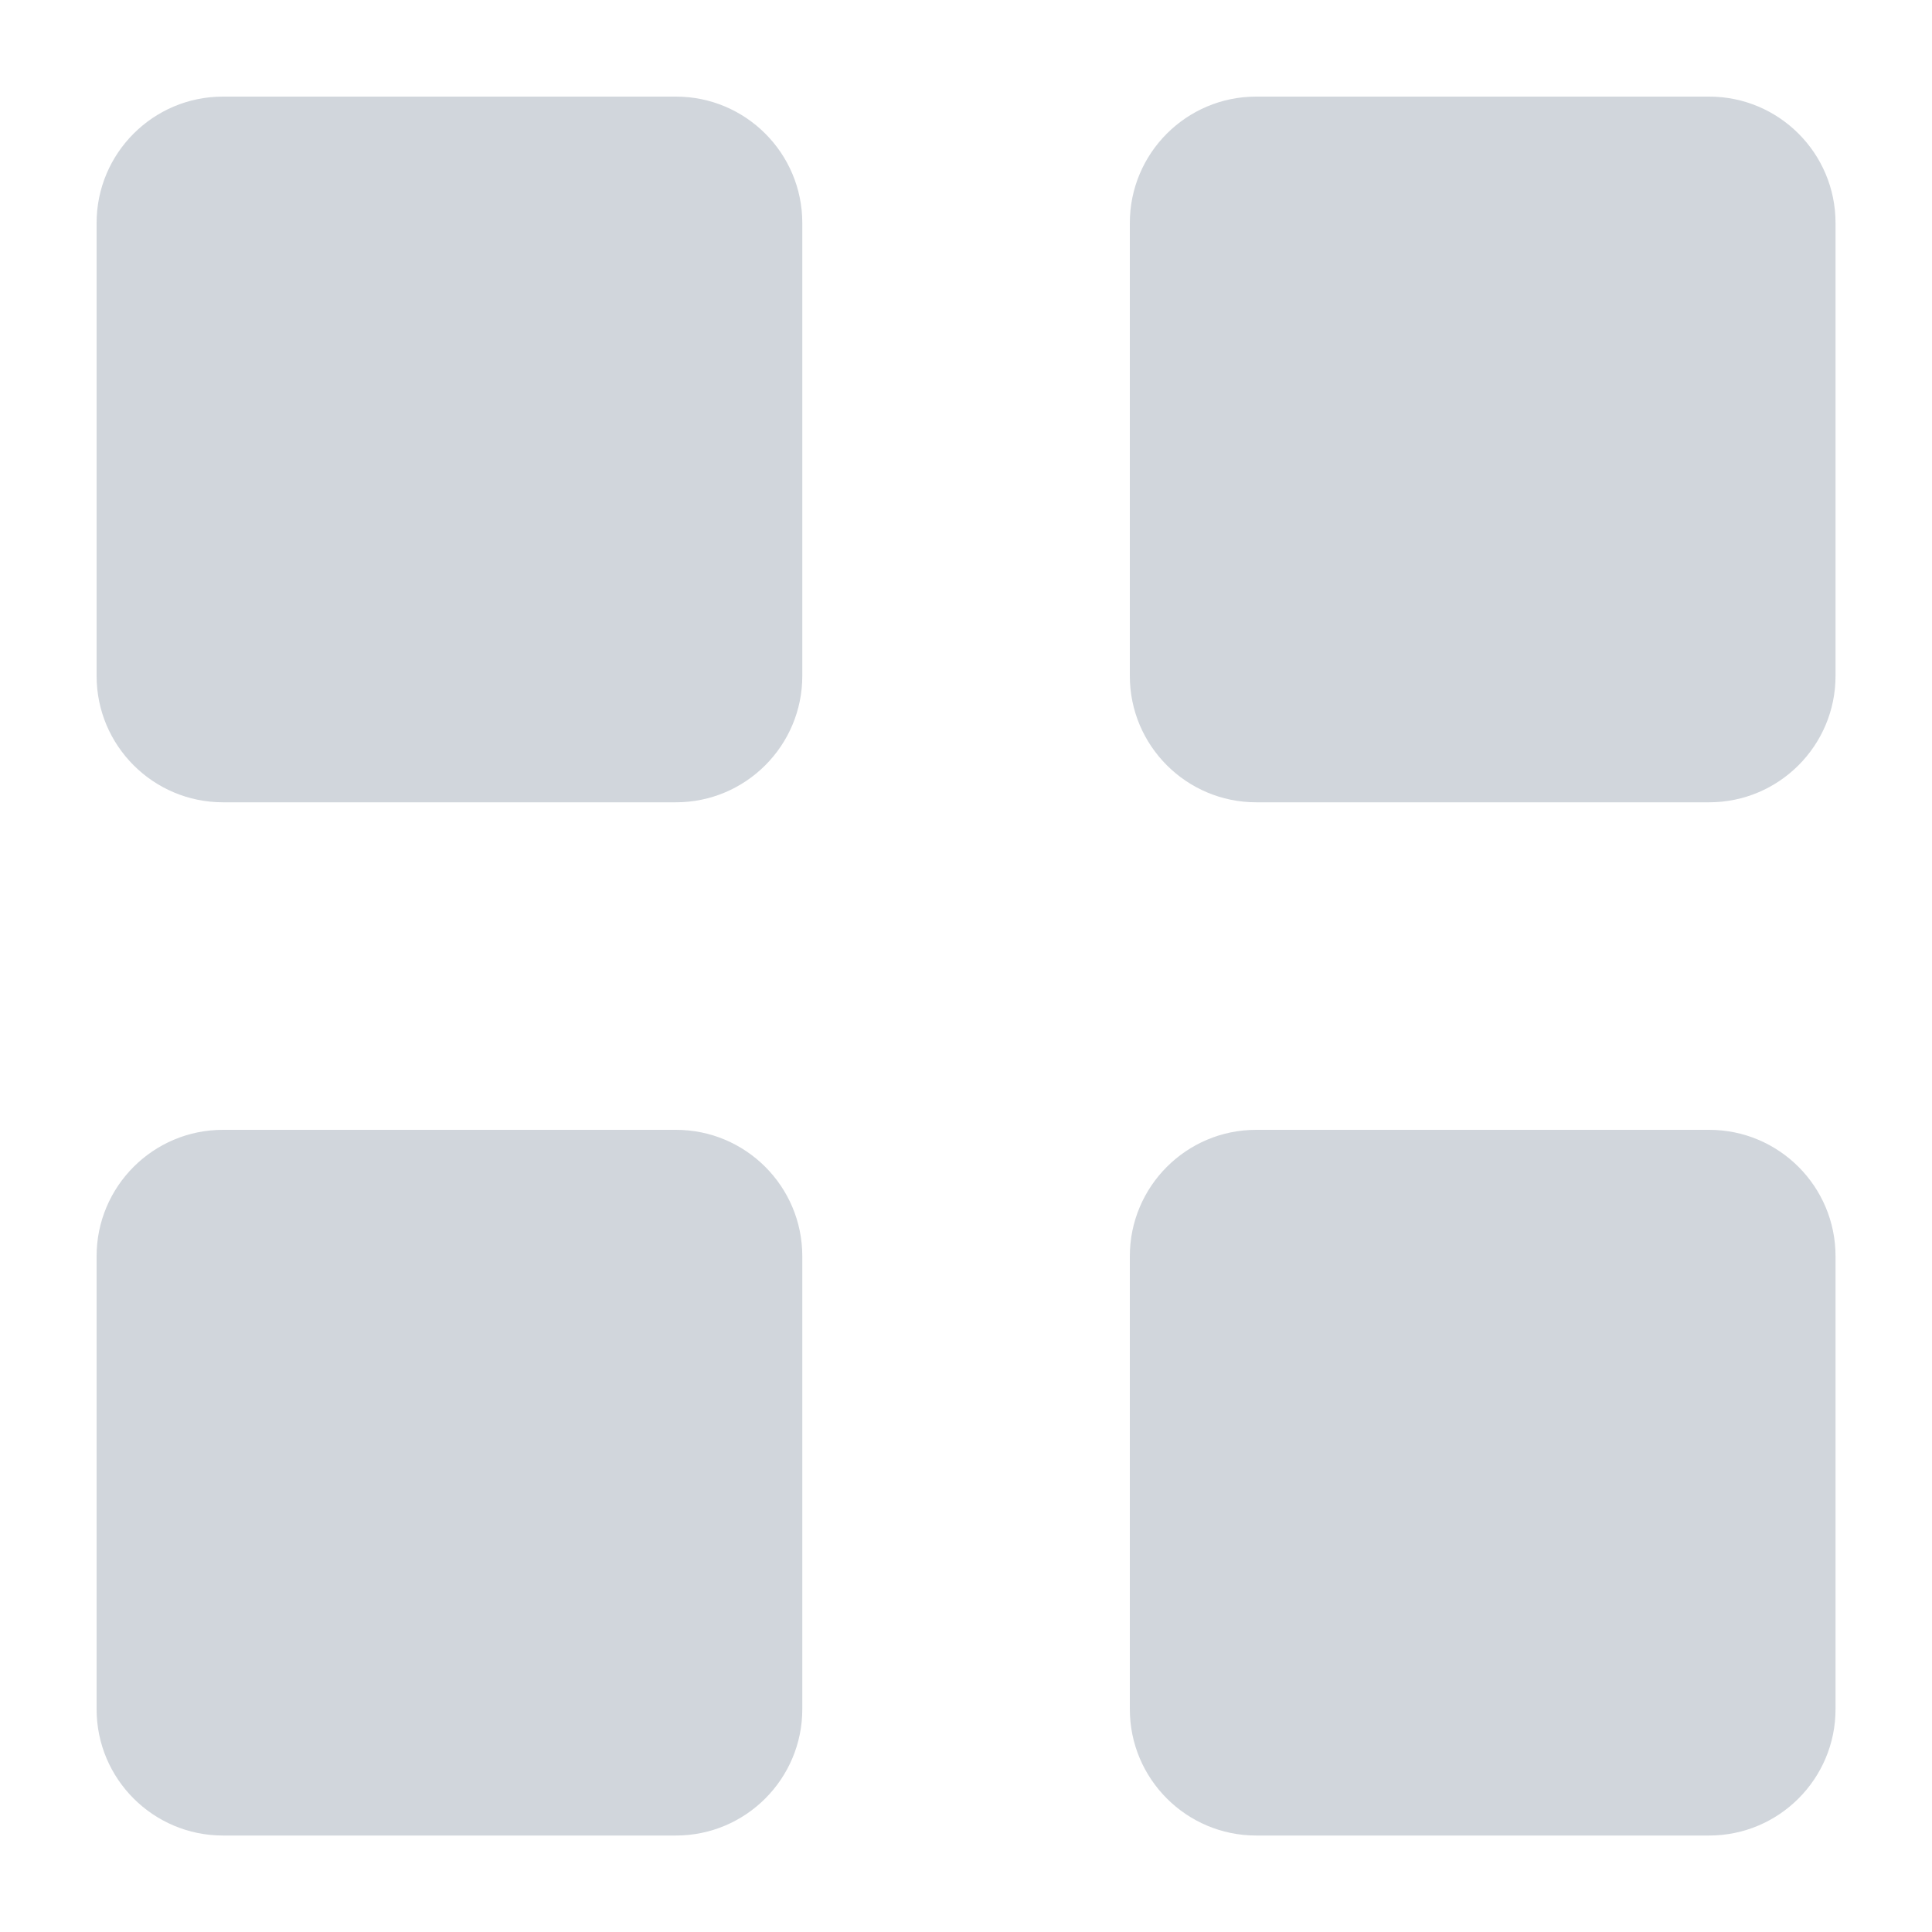 <?xml version="1.0" encoding="UTF-8"?><svg id="_레이어_1" xmlns="http://www.w3.org/2000/svg" viewBox="0 0 150 150"><defs><style>.cls-1{fill:#d1d6dc;}</style></defs><path class="cls-1" d="M17.31,7.5h35.17c5.41,0,9.81,4.39,9.81,9.81v35.17c0,5.41-4.39,9.81-9.81,9.81H17.31c-5.41,0-9.81-4.39-9.81-9.81V17.31c0-5.41,4.39-9.81,9.81-9.81Z"/><path class="cls-1" d="M97.53,7.5h35.17c5.41,0,9.81,4.39,9.81,9.81v35.17c0,5.41-4.39,9.81-9.81,9.81h-35.17c-5.41,0-9.81-4.39-9.81-9.81V17.31c0-5.41,4.39-9.81,9.81-9.81Z"/><path class="cls-1" d="M17.31,87.72h35.17c5.41,0,9.81,4.39,9.81,9.81v35.17c0,5.41-4.39,9.81-9.81,9.81H17.31c-5.41,0-9.81-4.39-9.81-9.81v-35.17c0-5.41,4.39-9.81,9.81-9.81Z"/><path class="cls-1" d="M97.53,87.72h35.17c5.41,0,9.81,4.39,9.81,9.81v35.17c0,5.41-4.39,9.81-9.81,9.81h-35.17c-5.41,0-9.81-4.39-9.81-9.81v-35.17c0-5.41,4.39-9.81,9.81-9.81Z"/></svg>